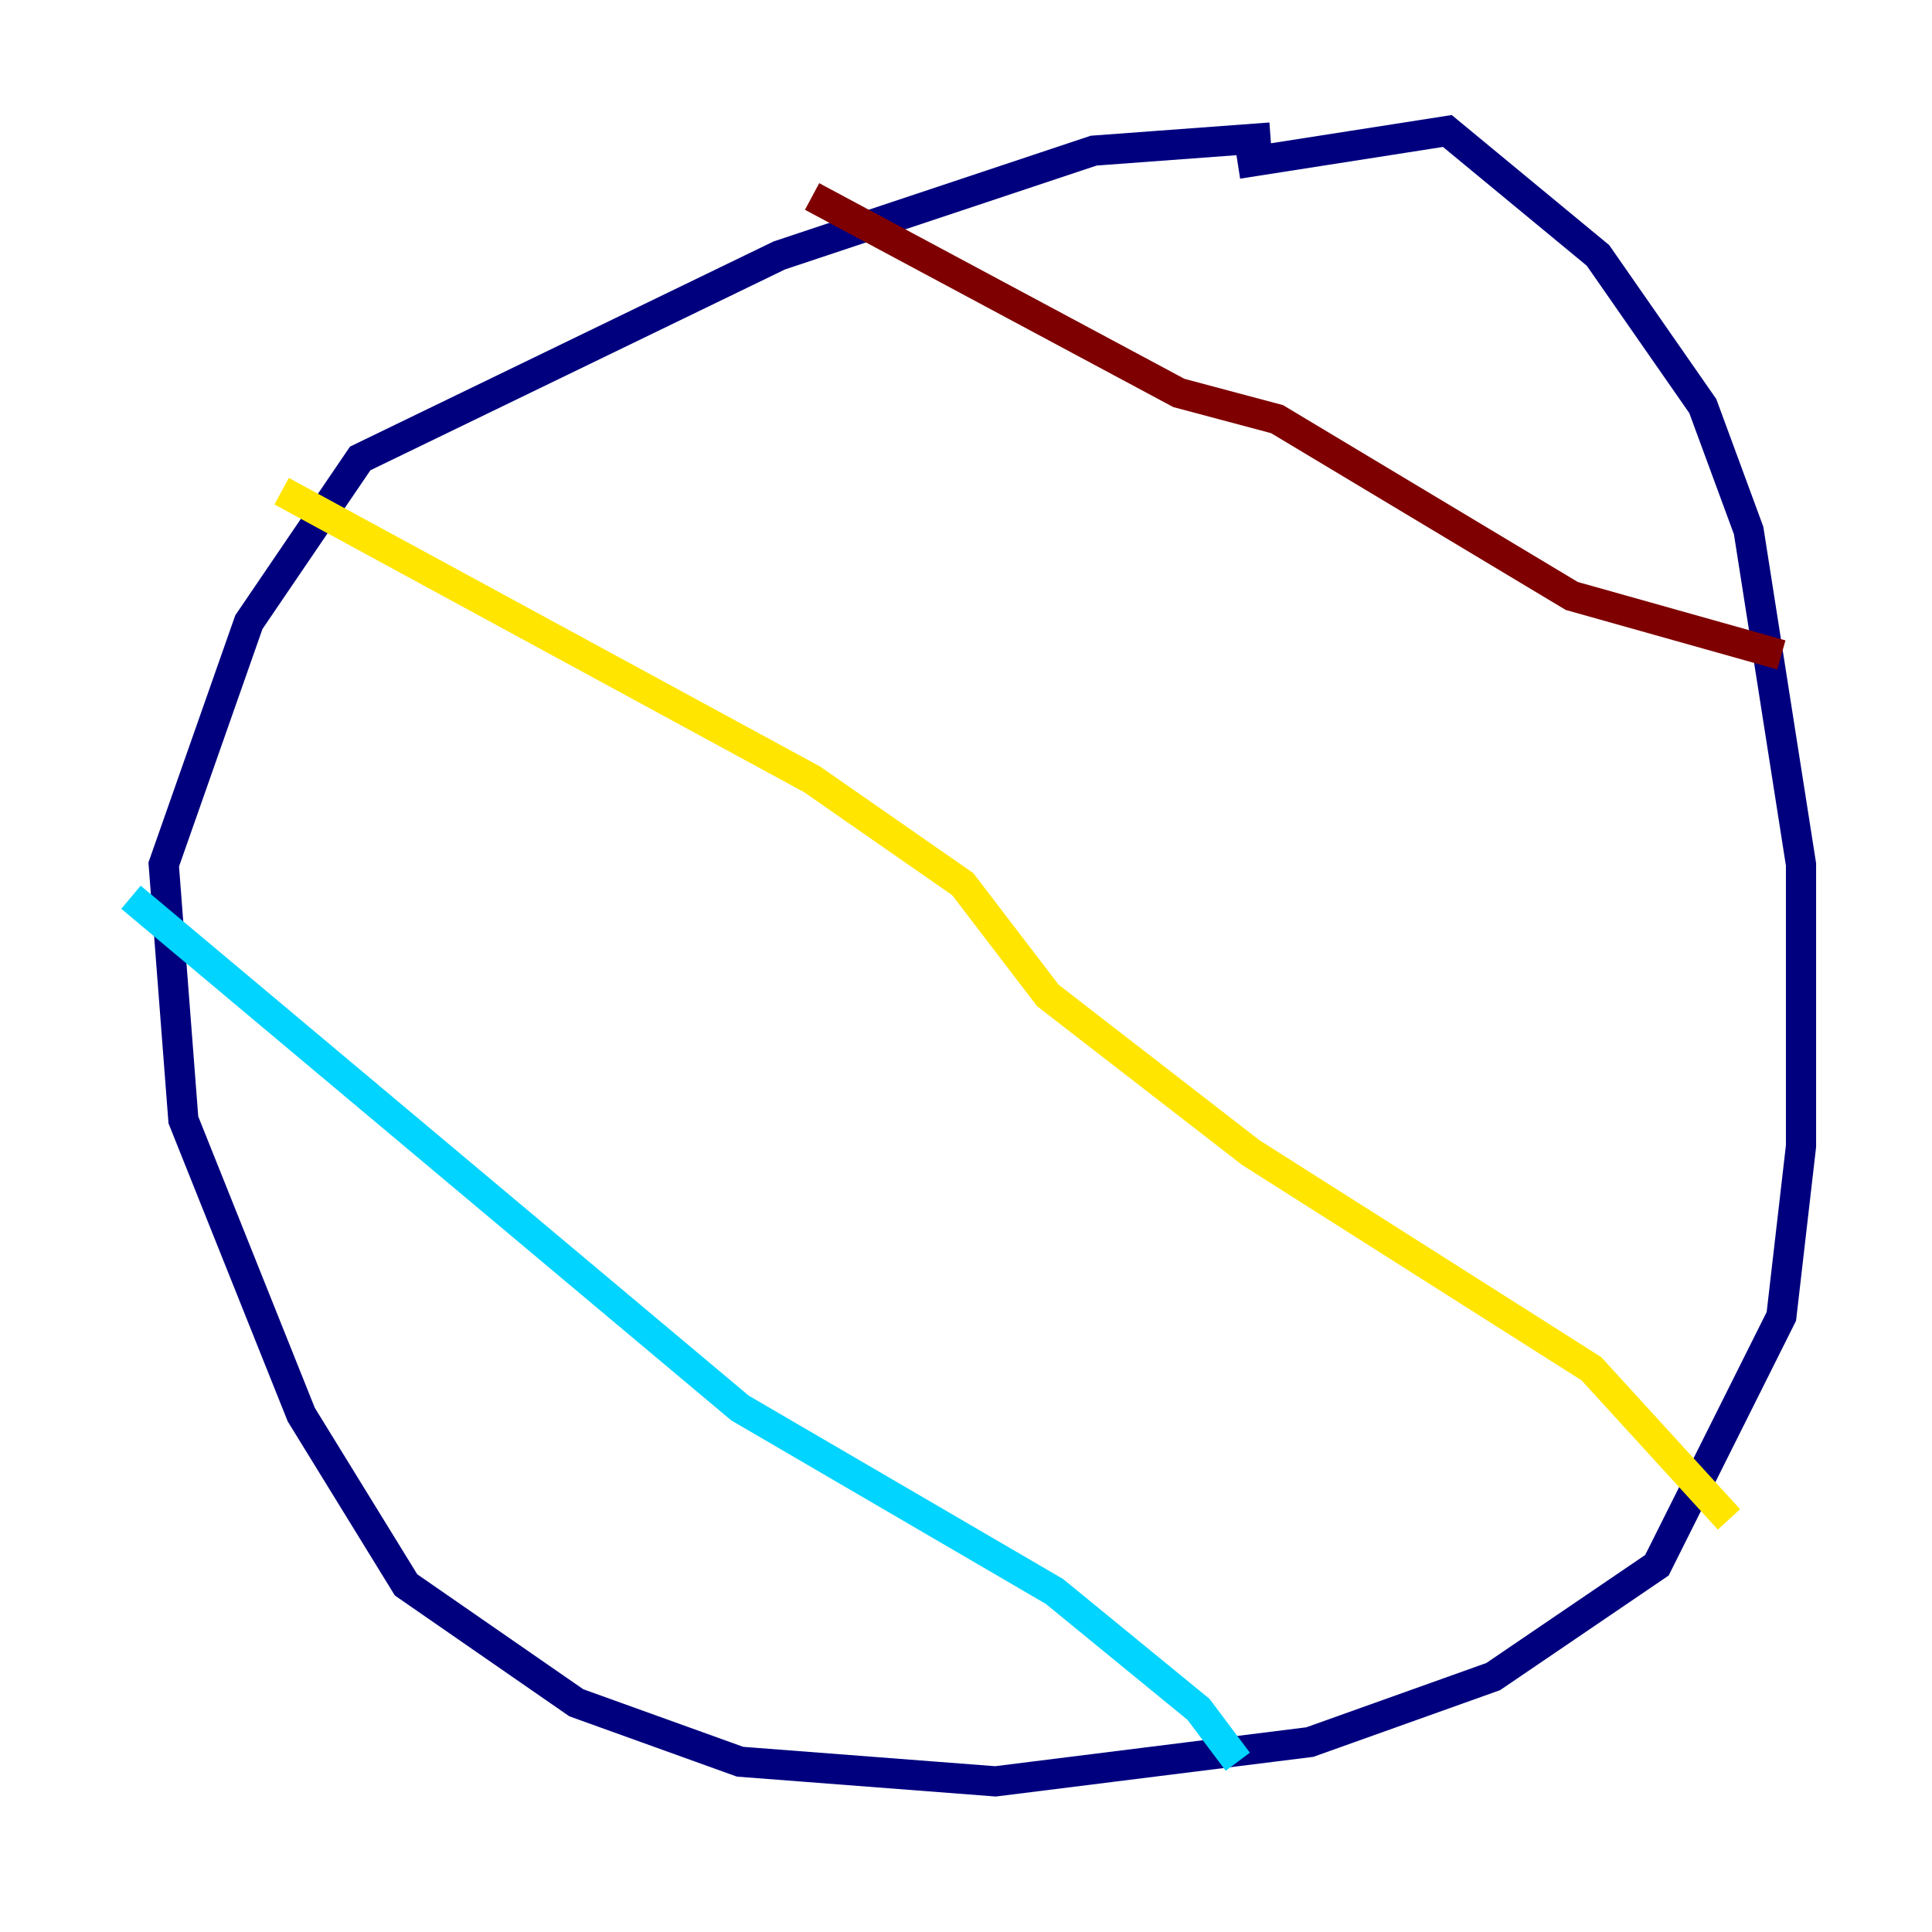 <?xml version="1.0" encoding="utf-8" ?>
<svg baseProfile="tiny" height="128" version="1.2" viewBox="0,0,128,128" width="128" xmlns="http://www.w3.org/2000/svg" xmlns:ev="http://www.w3.org/2001/xml-events" xmlns:xlink="http://www.w3.org/1999/xlink"><defs /><polyline fill="none" points="84.176,9.112 72.461,9.98 51.634,16.922 23.864,30.373 16.488,41.22 10.848,57.275 12.149,74.197 19.959,93.722 26.902,105.003 38.183,112.814 49.031,116.719 65.953,118.02 86.78,115.417 98.929,111.078 109.776,103.702 118.02,87.214 119.322,75.932 119.322,57.275 115.851,35.146 112.814,26.902 105.871,16.922 95.891,8.678 82.007,10.848" stroke="#00007f" stroke-width="2" /><polyline fill="none" points="8.678,59.444 49.031,93.288 69.858,105.437 79.403,113.248 82.007,116.719" stroke="#00d4ff" stroke-width="2" /><polyline fill="none" points="18.658,32.542 53.803,51.634 63.783,58.576 69.424,65.953 82.875,76.366 105.437,90.685 114.549,100.664" stroke="#ffe500" stroke-width="2" /><polyline fill="none" points="53.803,13.017 78.102,26.034 84.61,27.77 104.136,39.485 118.02,43.39" stroke="#7f0000" stroke-width="2" /></svg>